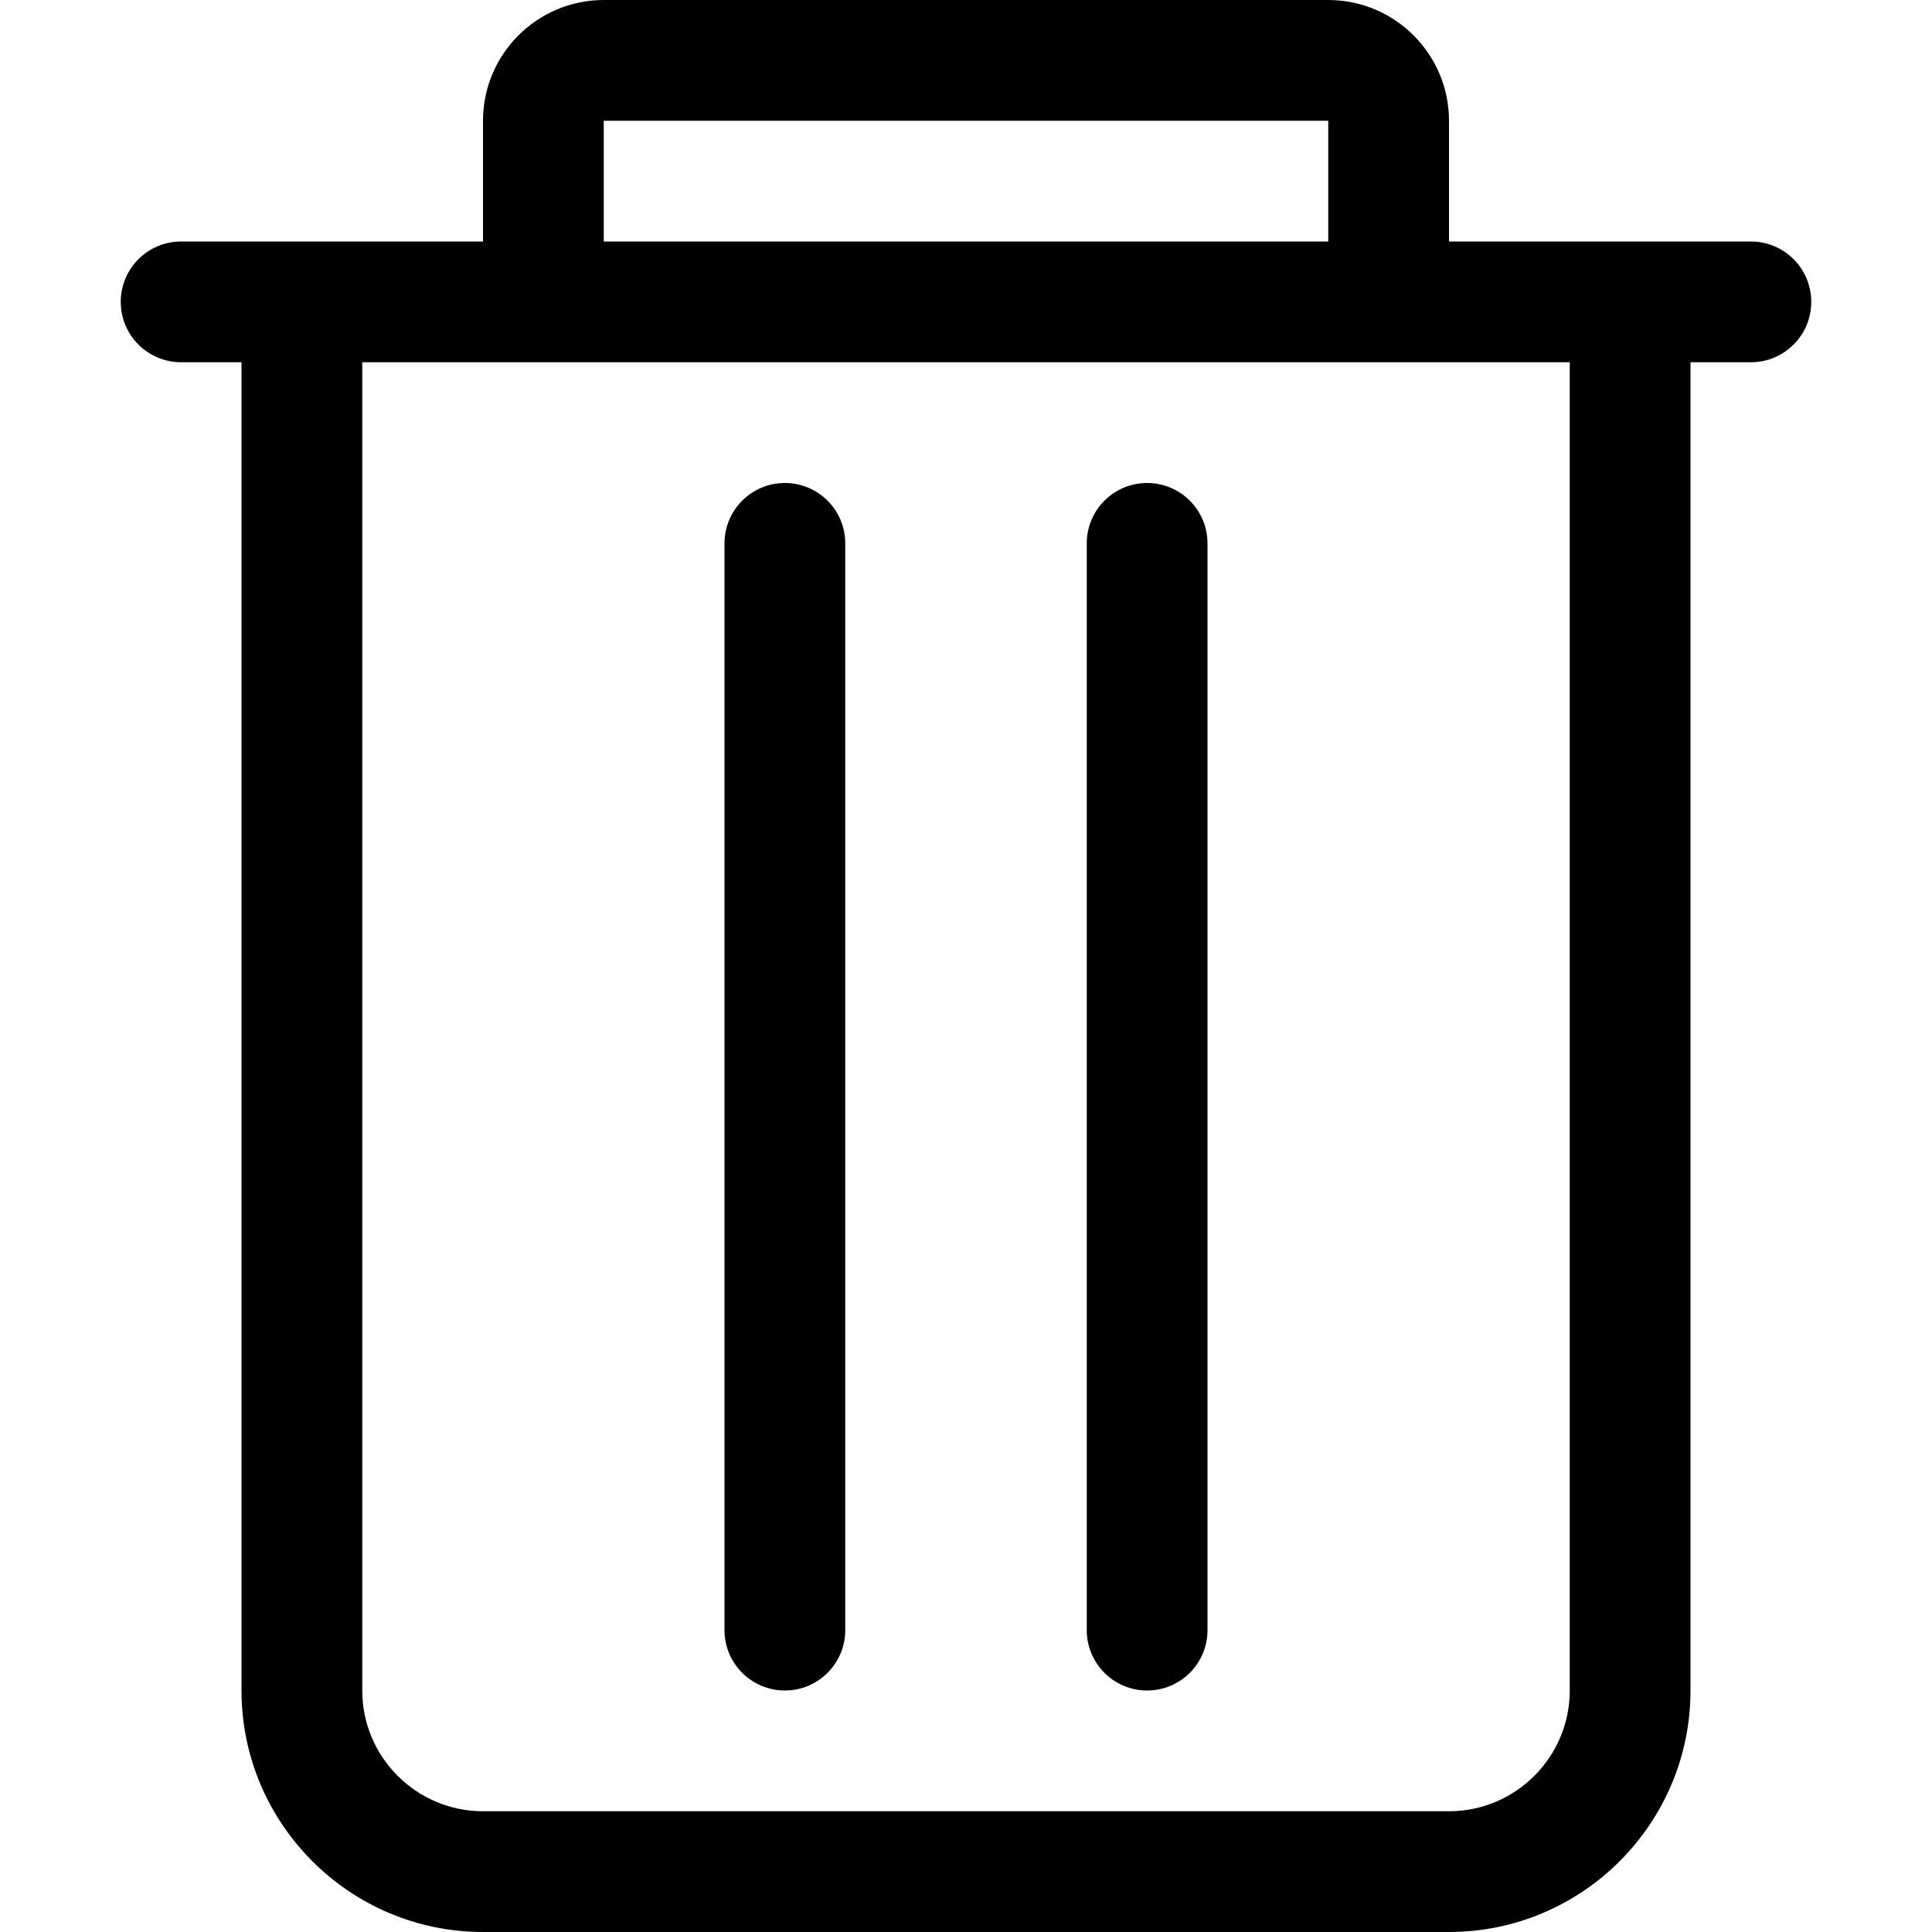 <?xml version="1.0" encoding="utf-8"?>
<!-- Generator: Adobe Illustrator 21.0.0, SVG Export Plug-In . SVG Version: 6.00 Build 0)  -->
<svg version="1.1" id="圖層_1" xmlns="http://www.w3.org/2000/svg" xmlns:xlink="http://www.w3.org/1999/xlink" x="0px" y="0px"
	 viewBox="0 0 80 80" enable-background="new 0 0 80 80" xml:space="preserve">
<path d="M72.5,10h-5H60V5c0-2.757-2.243-5-5-5H25c-2.757,0-5,2.243-5,5v5h-7.5h-5C6.119,10,5,11.119,5,12.5
	S6.119,15,7.5,15H10v55c0,5.514,4.486,10,10,10h40c5.514,0,10-4.486,10-10V15h2.5c1.381,0,2.5-1.119,2.5-2.5
	S73.881,10,72.5,10z M25,5h30v5H25V5z M65,70c0,2.757-2.243,5-5,5H20c-2.757,0-5-2.243-5-5V15h7.5h35H65V70z
	 M35,22.5v45c0,1.381-1.119,2.5-2.5,2.5S30,68.881,30,67.5v-45c0-1.381,1.119-2.5,2.5-2.5S35,21.119,35,22.5z
	 M50,22.5v45c0,1.381-1.119,2.5-2.5,2.5S45,68.881,45,67.5v-45c0-1.381,1.119-2.5,2.5-2.5S50,21.119,50,22.5z"/>
</svg>
